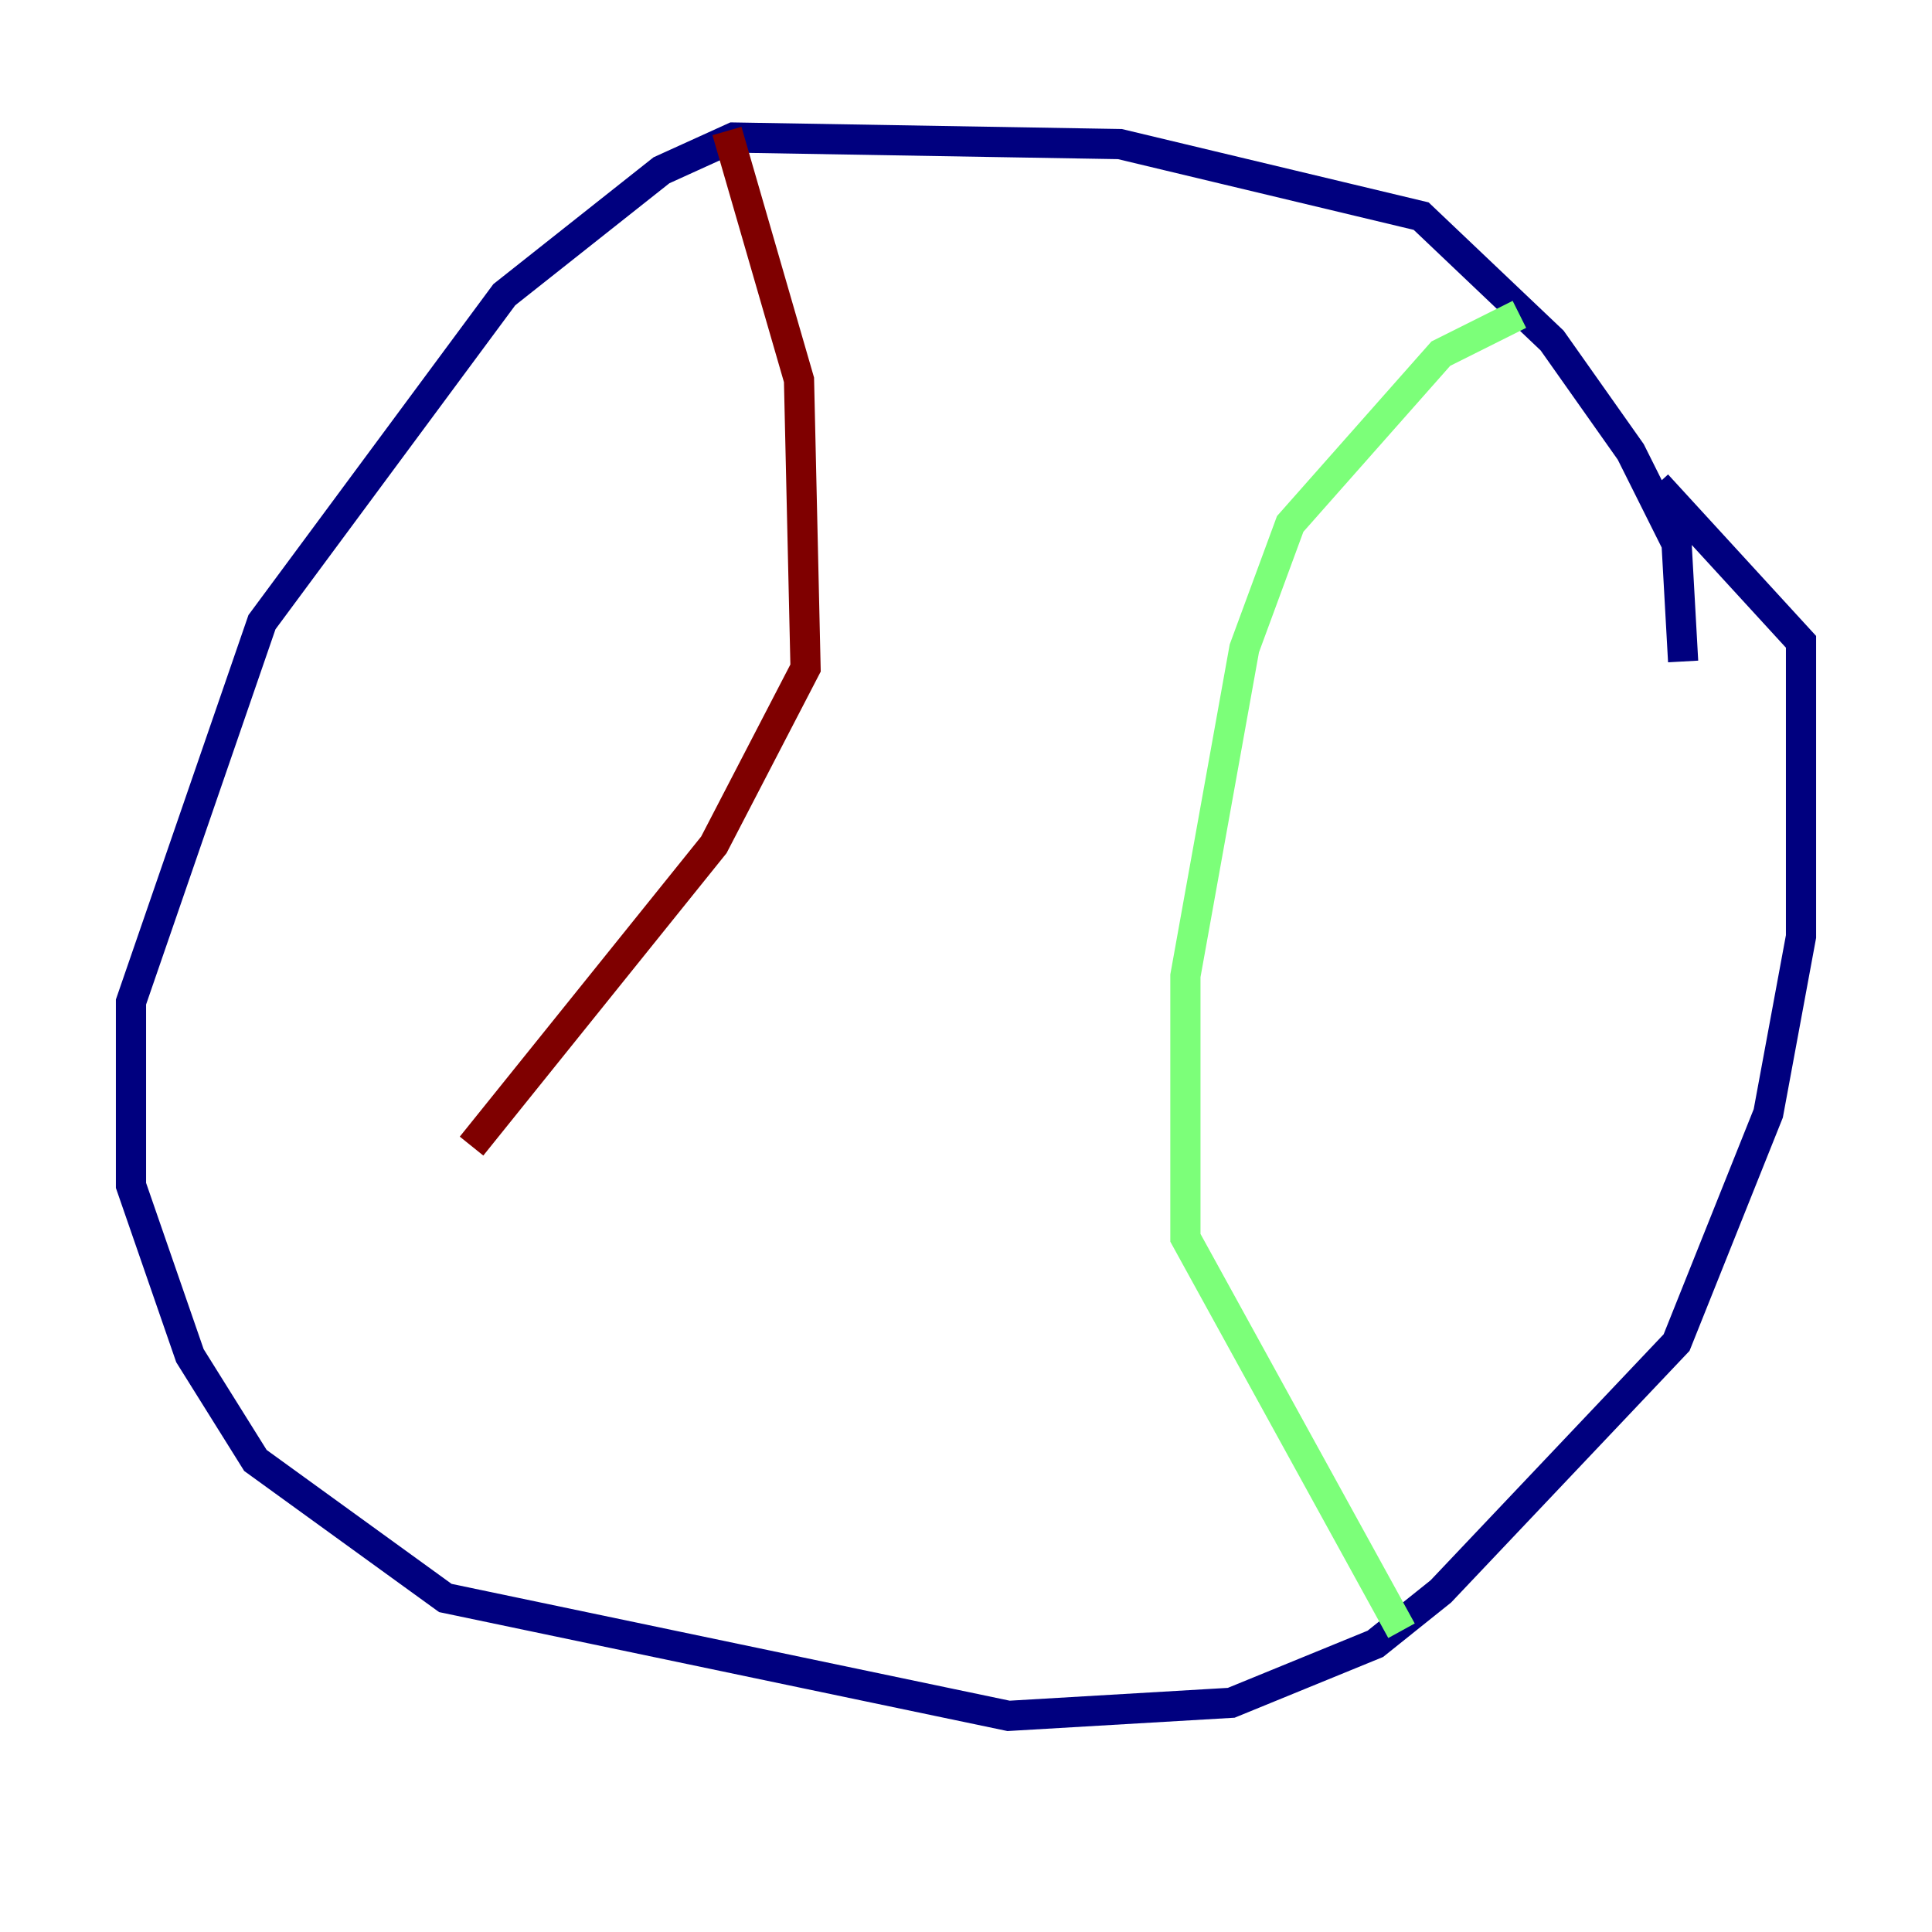 <?xml version="1.0" encoding="utf-8" ?>
<svg baseProfile="tiny" height="128" version="1.2" viewBox="0,0,128,128" width="128" xmlns="http://www.w3.org/2000/svg" xmlns:ev="http://www.w3.org/2001/xml-events" xmlns:xlink="http://www.w3.org/1999/xlink"><defs /><polyline fill="none" points="111.512,43.824 111.078,36.014 108.041,29.939 102.834,22.563 94.156,14.319 74.197,9.546 48.597,9.112 43.824,11.281 33.41,19.525 17.356,41.22 8.678,66.386 8.678,78.536 12.583,89.817 16.922,96.759 29.505,105.871 66.82,113.681 81.573,112.814 91.119,108.909 95.458,105.437 111.078,88.949 117.153,73.763 119.322,62.047 119.322,42.522 109.776,32.108" stroke="#00007f" stroke-width="2" /><polyline fill="none" points="100.664,20.827 95.458,23.43 85.478,34.712 82.441,42.956 78.536,64.651 78.536,82.007 92.854,108.041" stroke="#7cff79" stroke-width="2" /><polyline fill="none" points="48.163,8.678 52.936,25.166 53.37,44.258 47.295,55.973 31.241,75.932" stroke="#7f0000" stroke-width="2" /></svg>